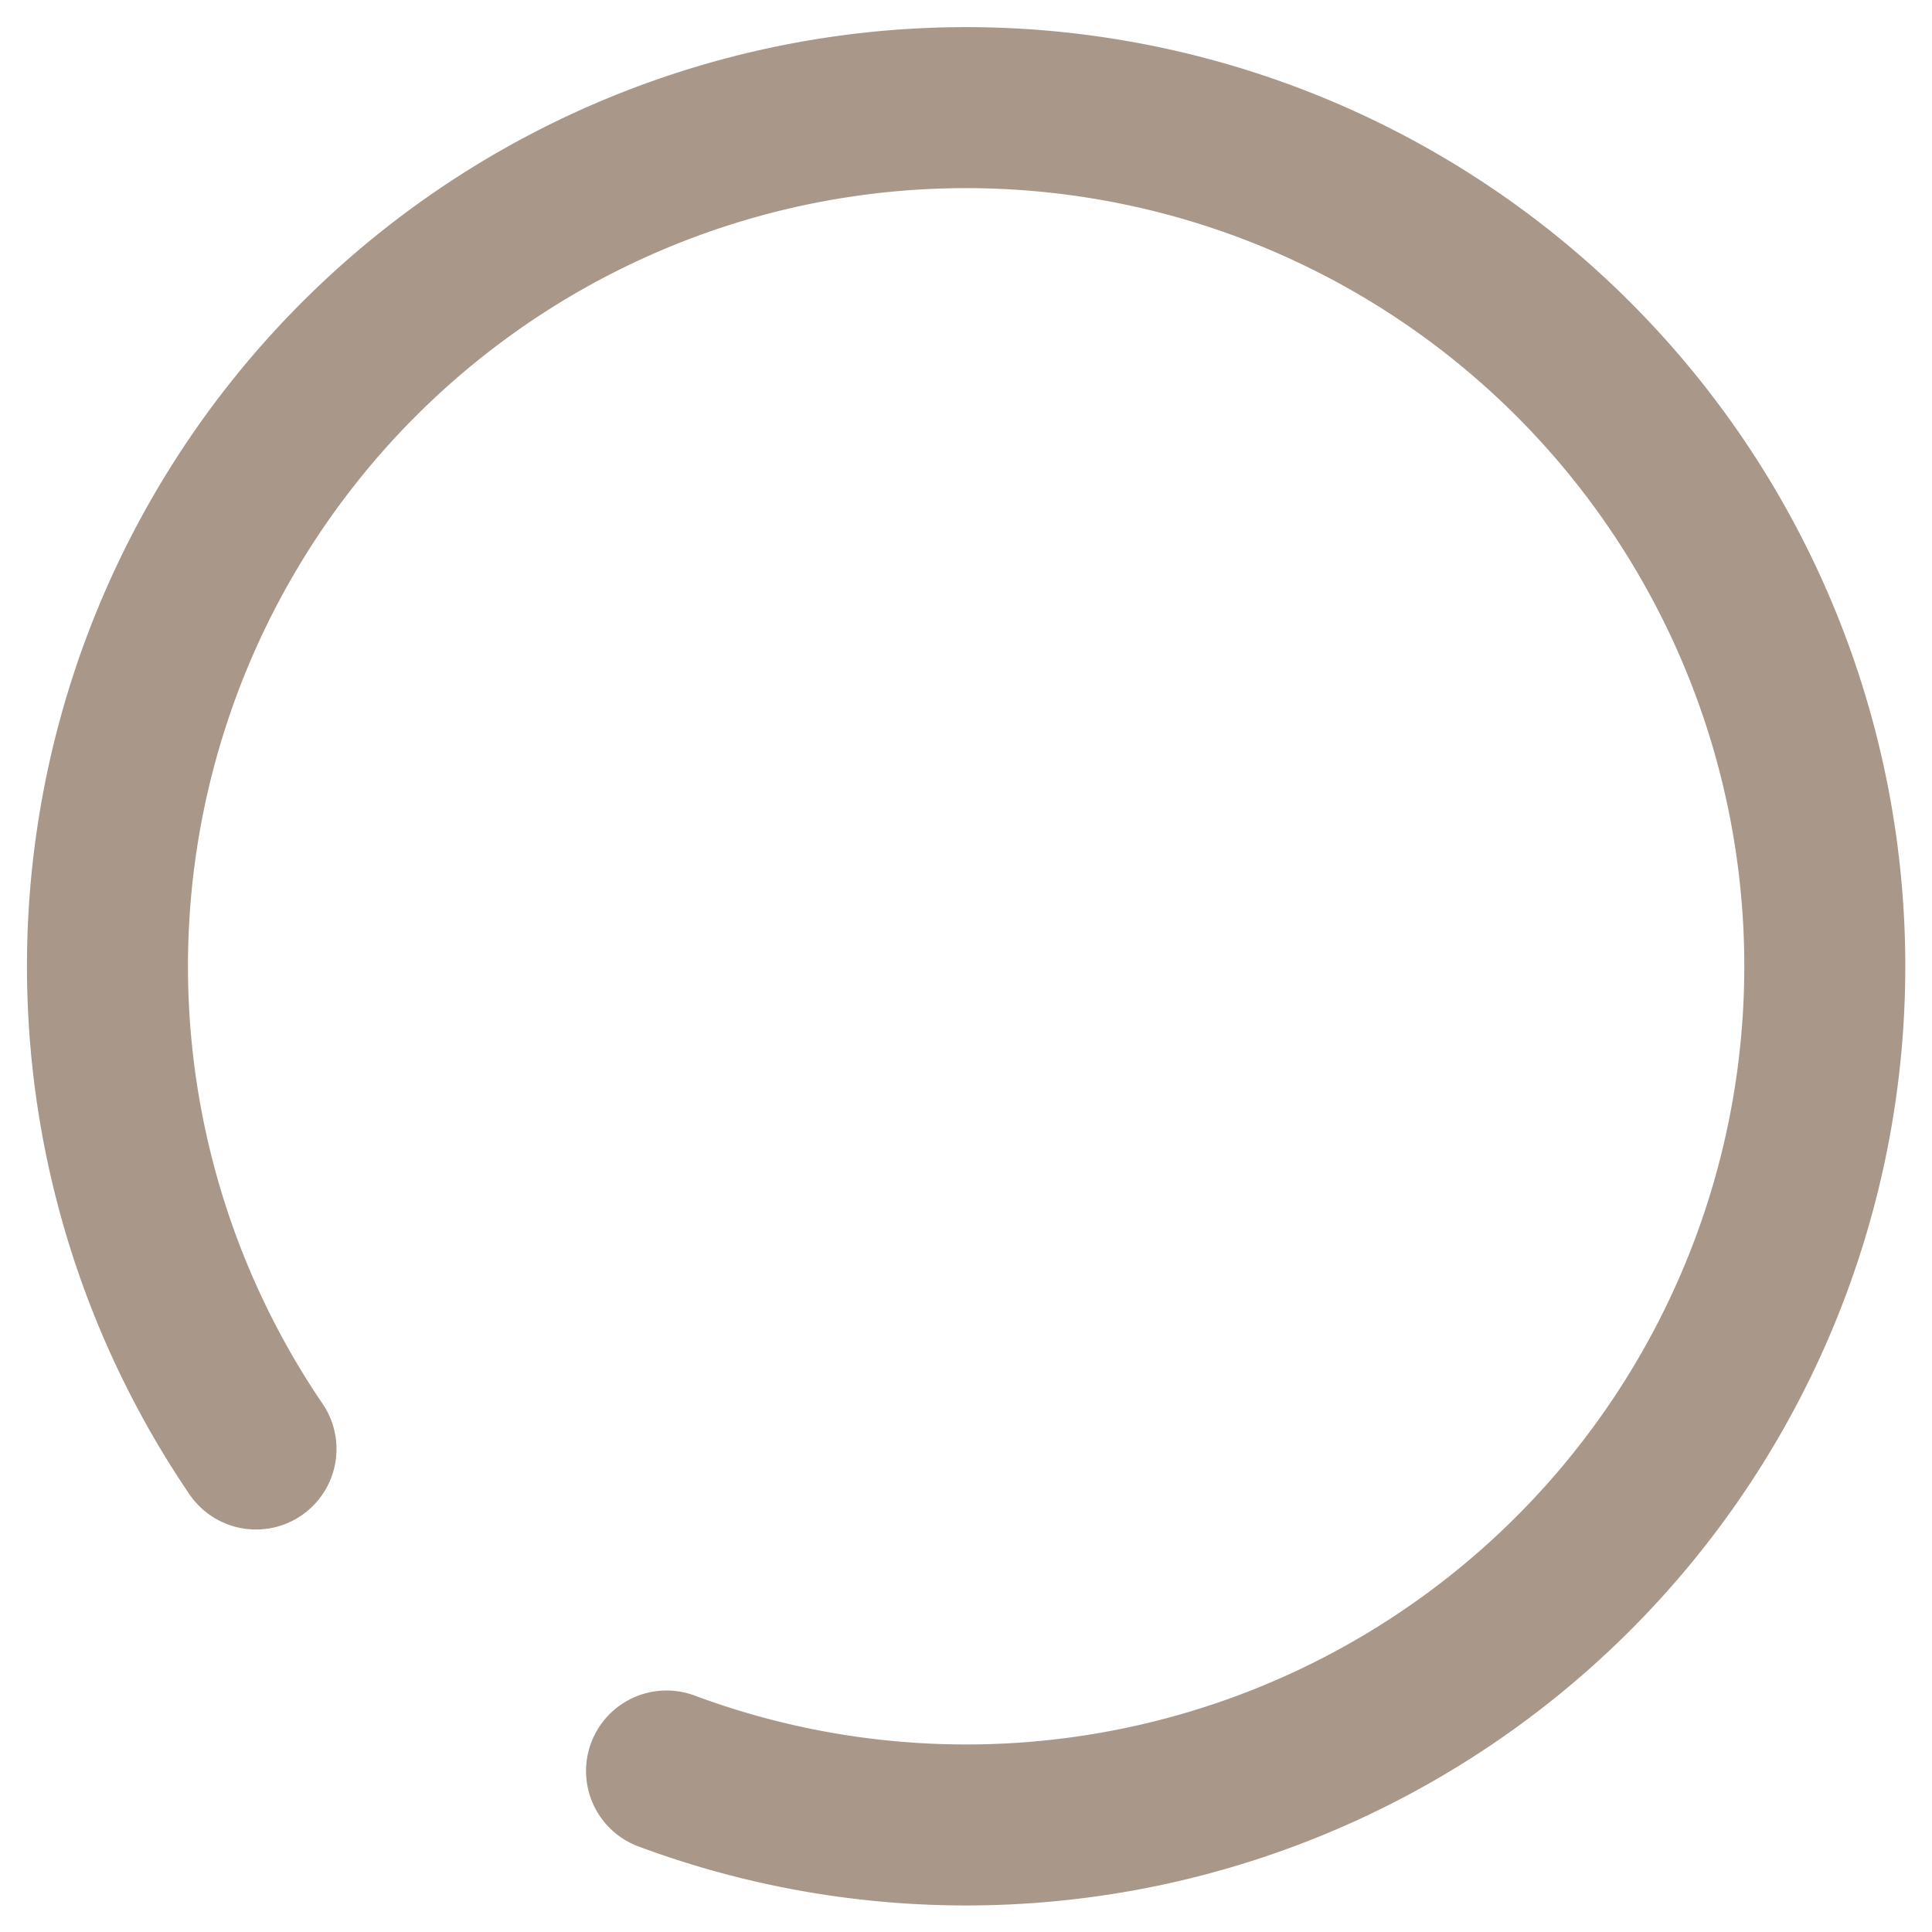 <svg width="18" height="18" fill="none" xmlns="http://www.w3.org/2000/svg"><path d="M2.385 13.5a8 8 0 1 1 3.825 3" stroke="#937E6C" stroke-opacity=".8" stroke-width="1.5" stroke-linecap="round"/></svg>